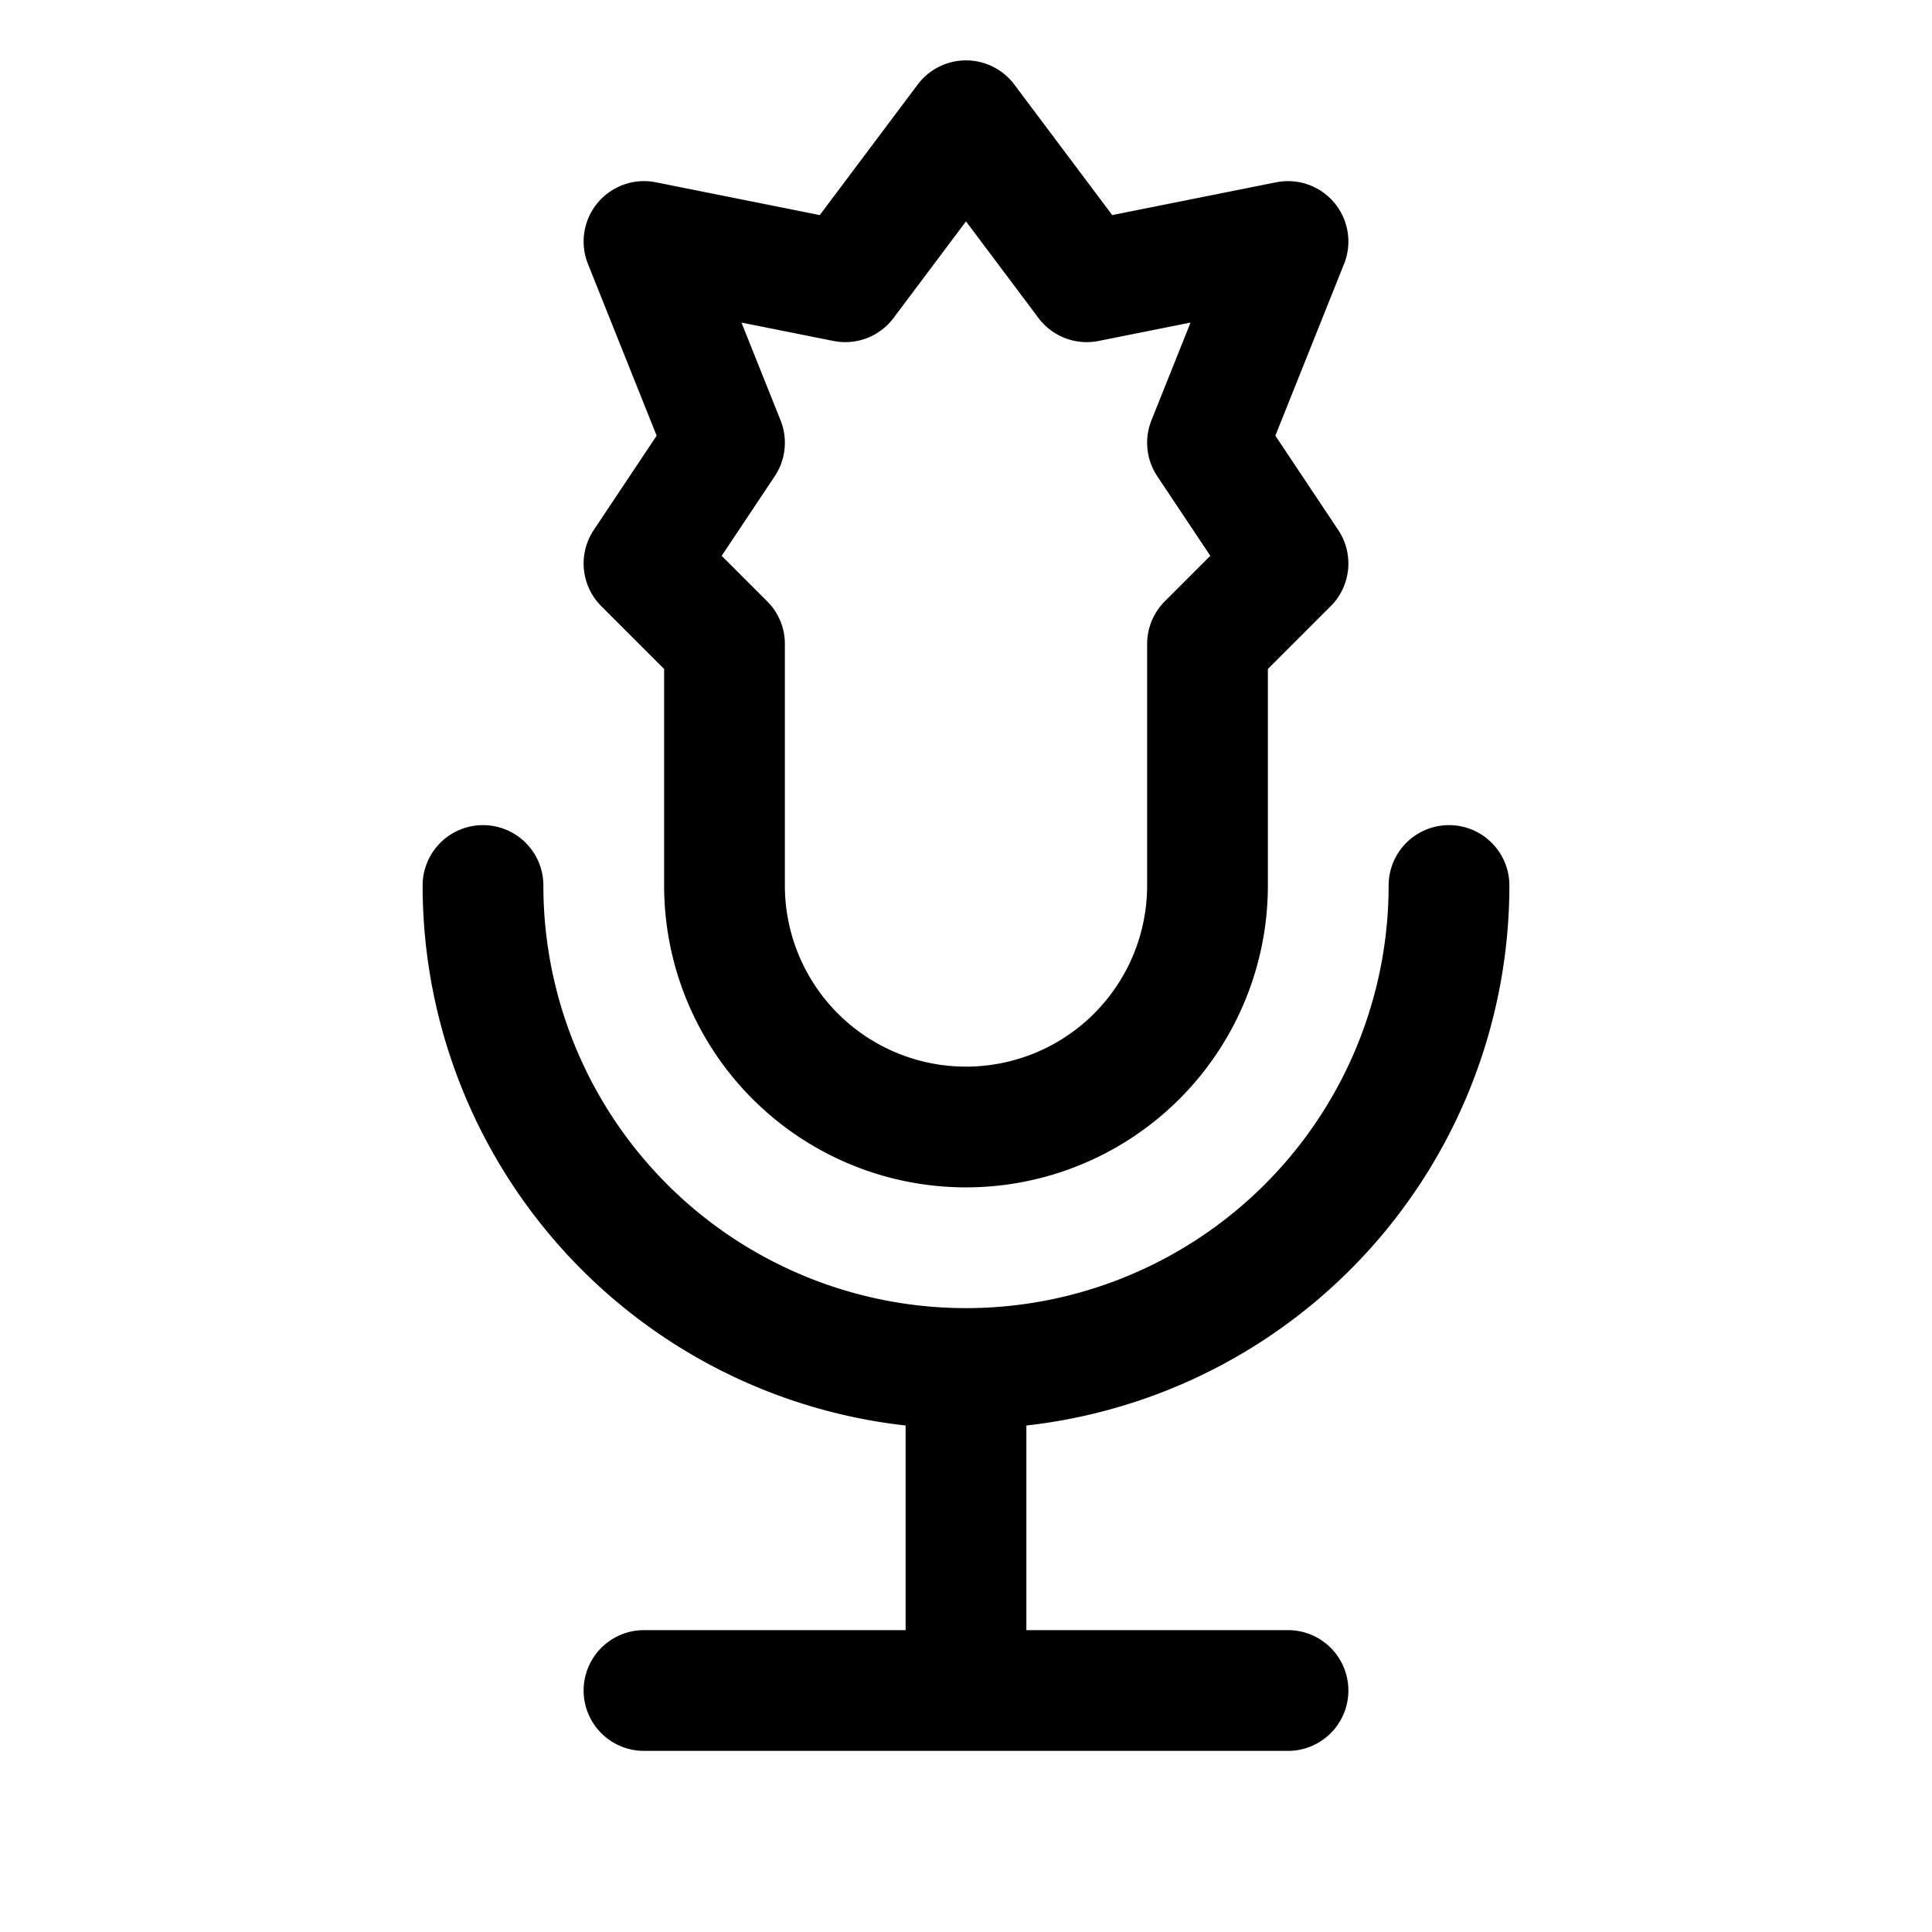<svg id="micShouting" xmlns="http://www.w3.org/2000/svg" fill="none" viewBox="0 0 24 24"><path stroke="currentColor" stroke-linecap="round" stroke-linejoin="round" stroke-width="1.5" d="M12 17a6 6 0 0 0 6-6m-6 6a6 6 0 0 1-6-6m6 6v4m0 0H8m4 0h4m-4-7a3 3 0 0 1-3-3V8L8 7l1-1.5L8 3l2.5.5 1.5-2 1.5 2L16 3l-1 2.5L16 7l-1 1v3a3 3 0 0 1-3 3" /></svg>